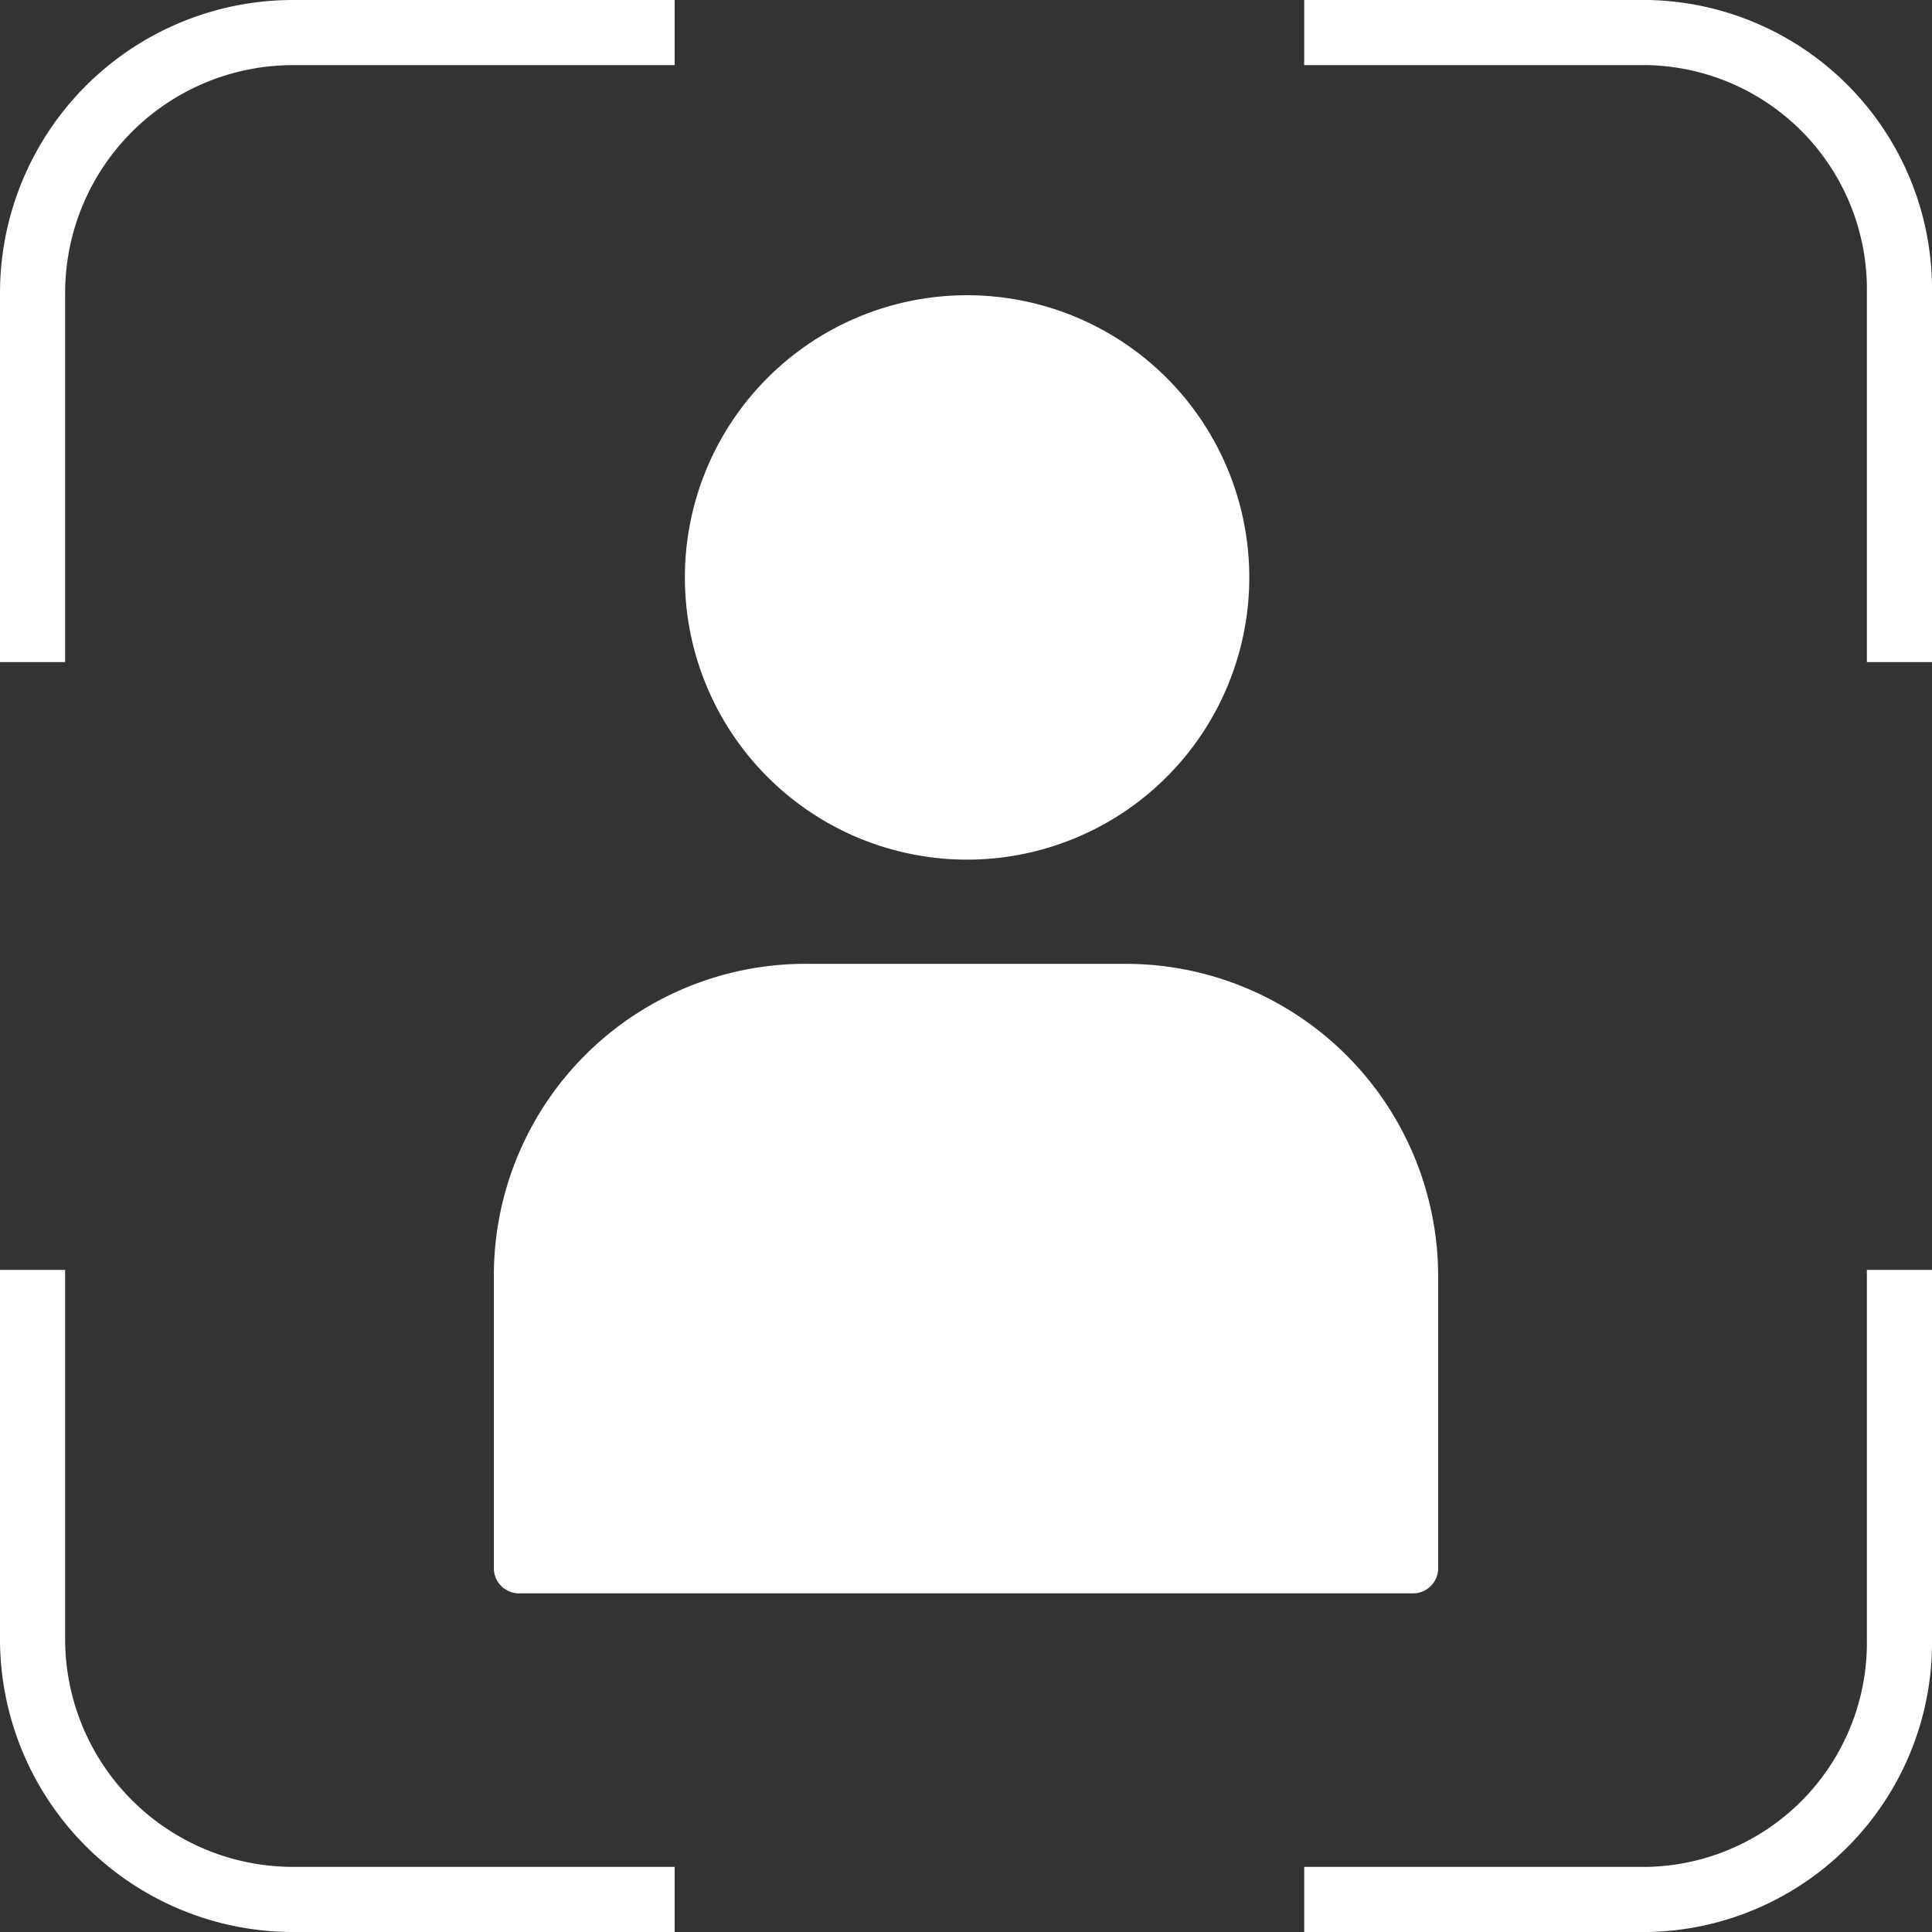 <svg id="Layer_1" data-name="Layer 1" xmlns="http://www.w3.org/2000/svg" width="89" height="89" viewBox="0 0 89 89">
  <rect x="0" y="0" width="89" height="89" fill="#333333" stroke="none"/>
  <title>Untitled-2</title>
  <path d="M58.05,27.1a13,13,0,1,0-13,13A13,13,0,0,0,58.05,27.1ZM23.25,59.3V72.7a1.16,1.16,0,0,0,1.2,1.2h41.1a1.16,1.16,0,0,0,1.2-1.2V59.3a14.4,14.4,0,0,0-14.4-14.4H37.75A14.36,14.36,0,0,0,23.25,59.3Z" transform="translate(-0.5 -0.5)" style="fill: #fff"/>
  <path d="M31.58,2H14A12,12,0,0,0,2,14V31" transform="translate(-0.5 -0.5)" style="fill: none;stroke: #fff;stroke-miterlimit: 10;stroke-width: 3px"/>
  <path d="M88,31V14A11.83,11.83,0,0,0,76.42,2H60.58" transform="translate(-0.5 -0.5)" style="fill: none;stroke: #fff;stroke-miterlimit: 10;stroke-width: 3px"/>
  <path d="M2,59V76A12,12,0,0,0,14,88H31.58" transform="translate(-0.5 -0.5)" style="fill: none;stroke: #fff;stroke-miterlimit: 10;stroke-width: 3px"/>
  <path d="M60.58,88H76.42A11.83,11.83,0,0,0,88,76V59" transform="translate(-0.5 -0.5)" style="fill: none;stroke: #fff;stroke-miterlimit: 10;stroke-width: 3px"/>
</svg>
